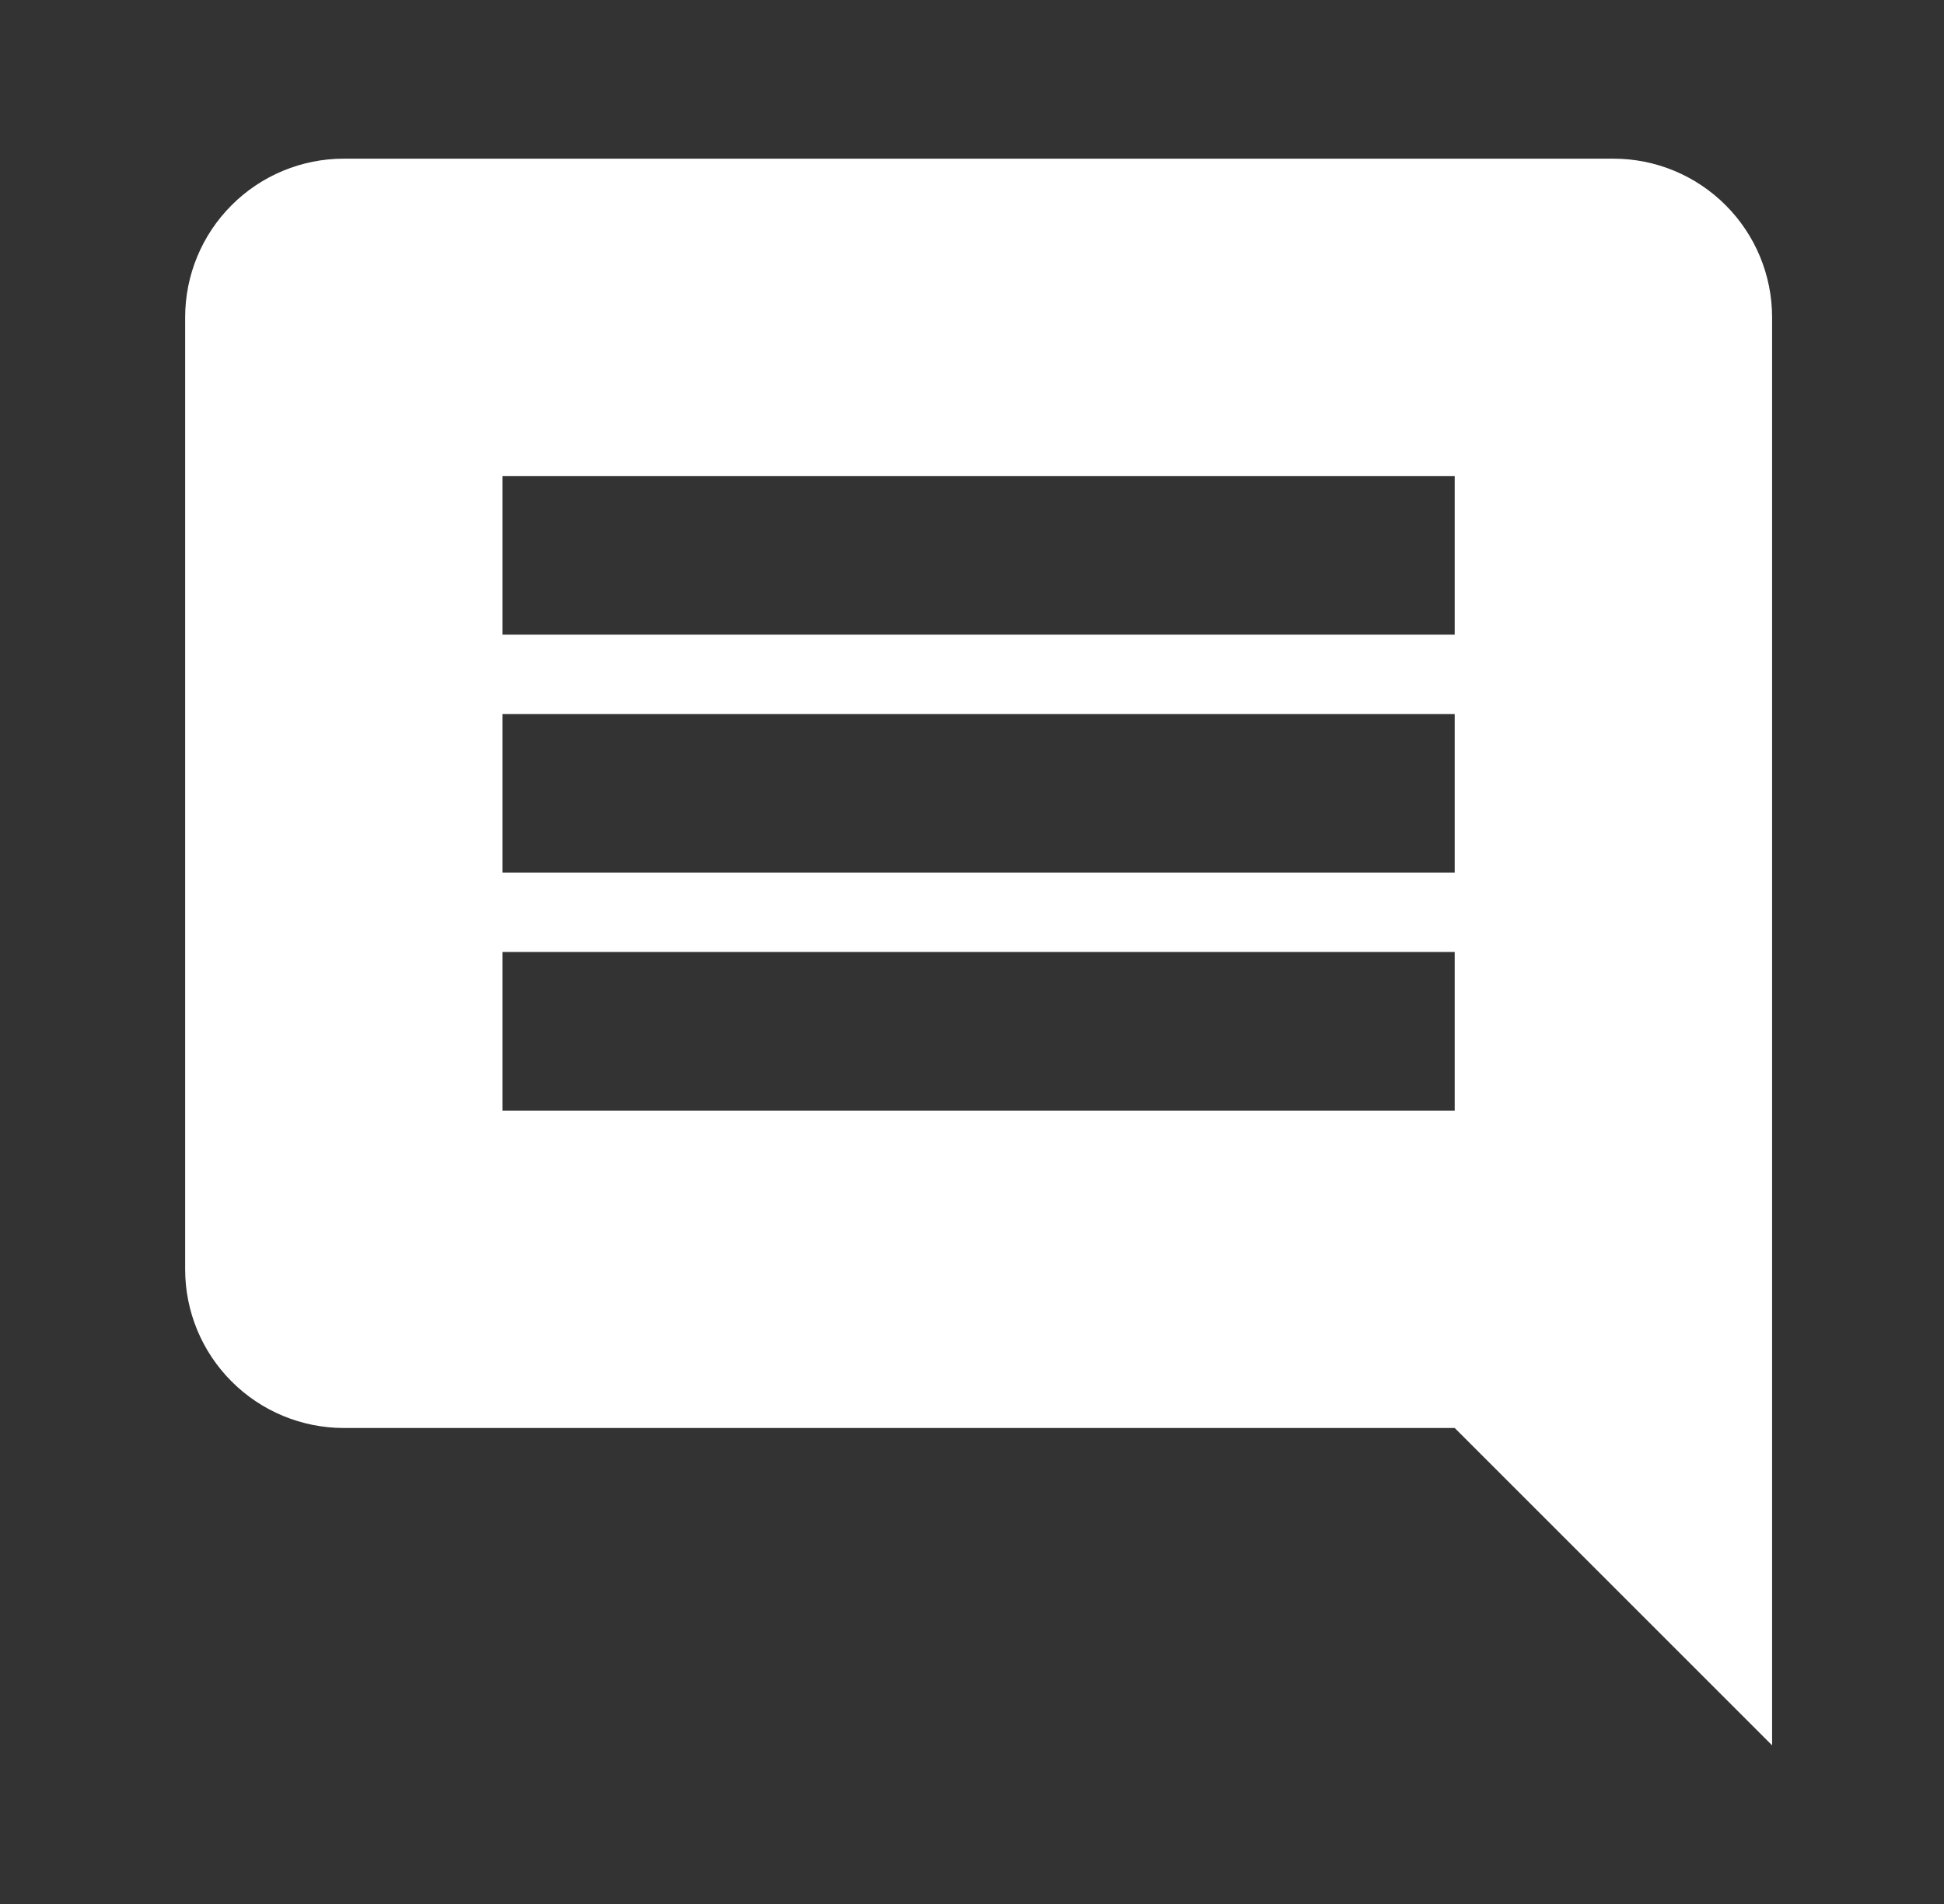 <svg width="49" height="48" viewBox="0 0 49 48" fill="none" xmlns="http://www.w3.org/2000/svg">
<rect x="0" y="0" width="49" height="48" fill="#333333" stroke="none"/>
<path d="M36.667 16H12.667V12H36.667V16ZM36.667 22H12.667V18H36.667V22ZM36.667 28H12.667V24H36.667V28ZM44.667 8C44.667 6.939 44.246 5.922 43.495 5.172C42.745 4.421 41.728 4 40.667 4H8.667C7.606 4 6.589 4.421 5.839 5.172C5.088 5.922 4.667 6.939 4.667 8V32C4.667 33.061 5.088 34.078 5.839 34.828C6.589 35.579 7.606 36 8.667 36H36.667L44.667 44V8Z" fill="white"/>
</svg>

